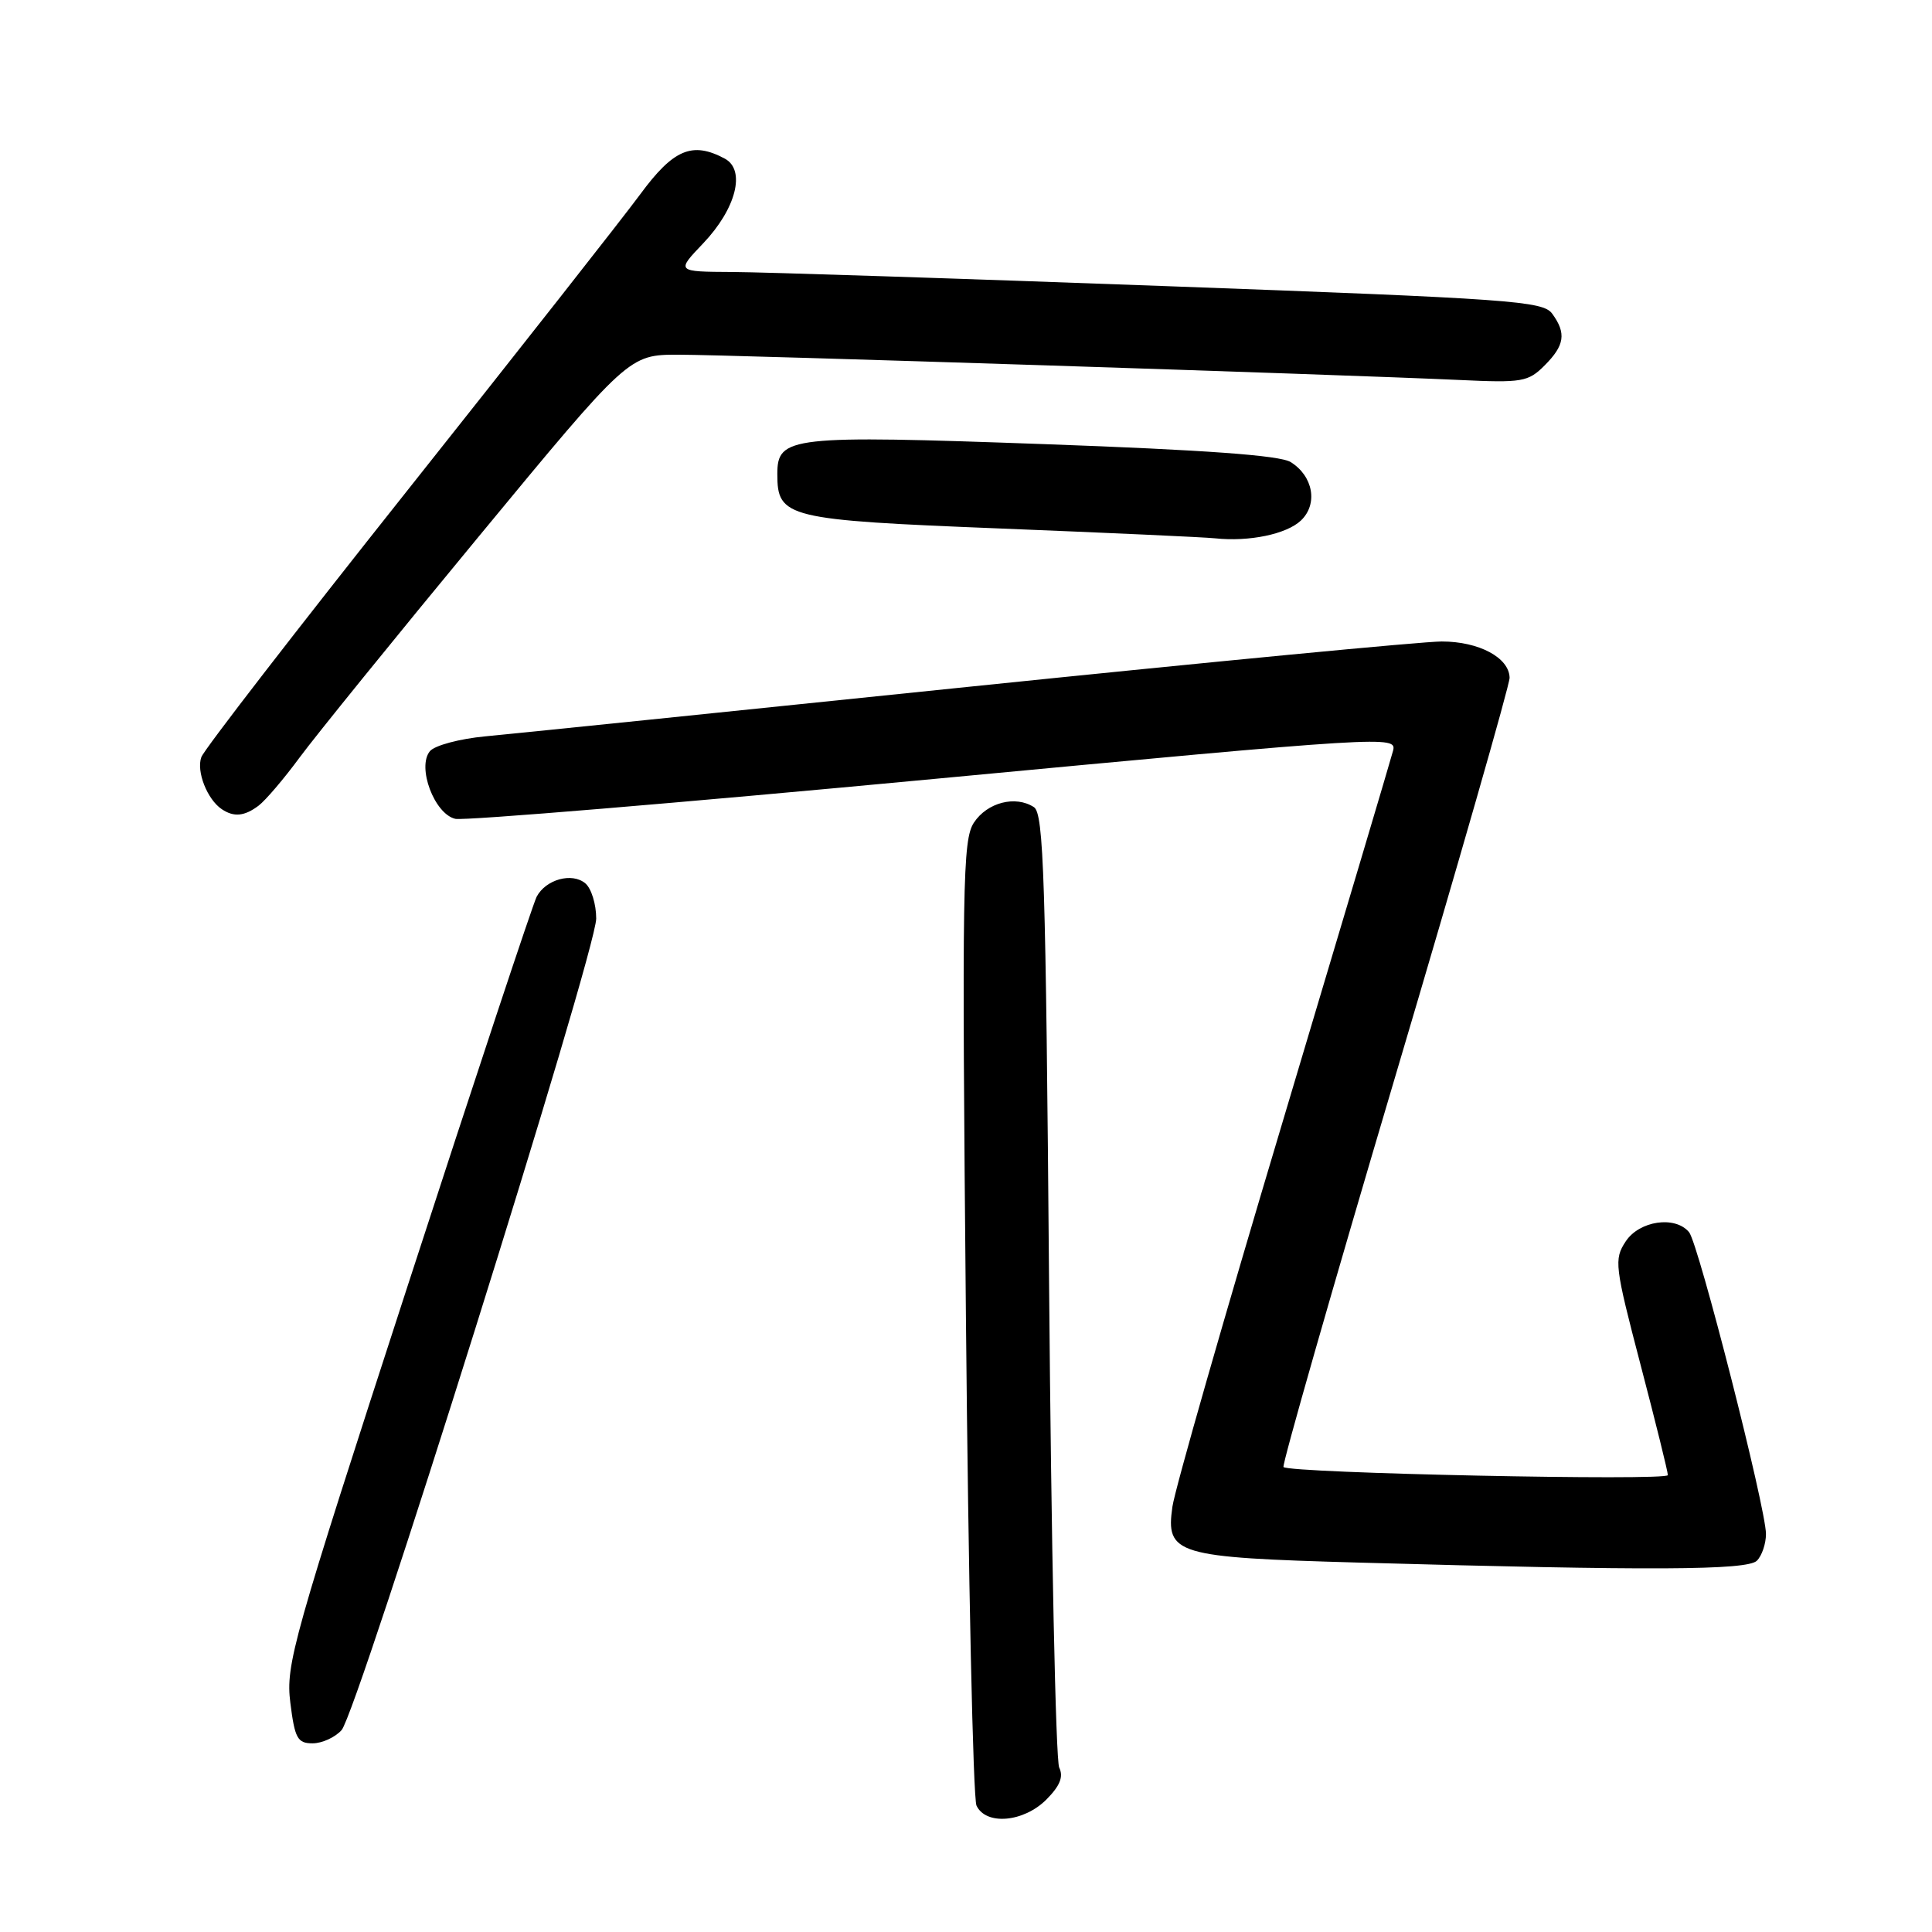 <?xml version="1.0" encoding="UTF-8" standalone="no"?>
<!DOCTYPE svg PUBLIC "-//W3C//DTD SVG 1.1//EN" "http://www.w3.org/Graphics/SVG/1.1/DTD/svg11.dtd" >
<svg xmlns="http://www.w3.org/2000/svg" xmlns:xlink="http://www.w3.org/1999/xlink" version="1.1" viewBox="0 0 256 256">
 <g >
 <path fill="currentColor"
d=" M 138.64 238.46 C 140.46 236.63 140.94 235.43 140.35 234.21 C 139.89 233.27 139.29 204.47 139.01 170.21 C 138.57 116.32 138.30 107.79 137.00 106.95 C 134.55 105.36 130.81 106.33 129.05 109.00 C 127.55 111.28 127.45 117.05 127.99 174.50 C 128.31 209.15 128.94 238.29 129.39 239.25 C 130.64 241.90 135.62 241.47 138.64 238.46 Z  M 45.26 229.25 C 47.37 226.89 79.00 126.09 79.00 121.71 C 79.00 119.80 78.35 117.70 77.55 117.04 C 75.78 115.57 72.32 116.53 71.11 118.82 C 70.63 119.74 62.93 142.94 54.02 170.37 C 38.74 217.37 37.84 220.56 38.47 225.62 C 39.06 230.35 39.42 231.00 41.42 231.00 C 42.67 231.00 44.40 230.21 45.26 229.25 Z  M 232.80 206.80 C 233.46 206.14 234.00 204.55 234.00 203.26 C 234.00 199.86 225.06 164.78 223.81 163.27 C 221.97 161.05 217.21 161.75 215.41 164.50 C 213.85 166.87 213.95 167.72 217.38 180.83 C 219.37 188.43 221.00 195.01 221.00 195.46 C 221.00 196.25 170.91 195.21 170.07 194.39 C 169.84 194.17 176.49 170.92 184.85 142.74 C 193.21 114.56 200.04 90.74 200.03 89.81 C 199.98 87.14 195.97 85.00 191.03 85.00 C 188.54 85.00 160.40 87.70 128.50 90.99 C 96.60 94.29 67.72 97.25 64.31 97.57 C 60.91 97.89 57.61 98.77 56.97 99.53 C 55.22 101.64 57.56 107.86 60.33 108.50 C 61.52 108.77 90.09 106.39 123.80 103.21 C 183.86 97.55 185.10 97.48 184.59 99.47 C 184.30 100.59 177.73 122.65 170.00 148.50 C 162.26 174.35 155.67 197.37 155.35 199.65 C 154.45 205.97 155.78 206.37 180.00 207.05 C 218.74 208.14 231.52 208.08 232.80 206.80 Z  M 34.27 106.75 C 35.18 106.06 37.63 103.19 39.71 100.36 C 41.80 97.53 52.46 84.37 63.42 71.11 C 83.33 47.00 83.33 47.00 89.92 47.00 C 96.69 47.00 177.51 49.62 193.41 50.35 C 201.70 50.74 202.49 50.60 204.66 48.43 C 207.33 45.76 207.57 44.16 205.67 41.56 C 204.44 39.89 200.33 39.59 154.42 37.91 C 126.96 36.90 101.15 36.06 97.05 36.04 C 89.59 36.00 89.59 36.00 93.17 32.25 C 97.54 27.66 98.85 22.53 96.04 21.02 C 91.73 18.71 89.23 19.77 84.83 25.75 C 82.50 28.91 68.61 46.57 53.97 65.00 C 39.33 83.43 27.04 99.32 26.68 100.32 C 25.99 102.20 27.46 105.94 29.40 107.23 C 31.00 108.30 32.40 108.16 34.27 106.75 Z  M 172.38 68.97 C 174.67 66.79 174.01 63.08 171.01 61.22 C 169.57 60.34 159.71 59.62 138.39 58.85 C 104.66 57.64 103.00 57.82 103.00 62.82 C 103.00 68.61 104.19 68.90 132.58 70.03 C 146.83 70.60 159.62 71.18 161.00 71.33 C 165.52 71.81 170.47 70.78 172.38 68.97 Z "/>
</g>
</svg>